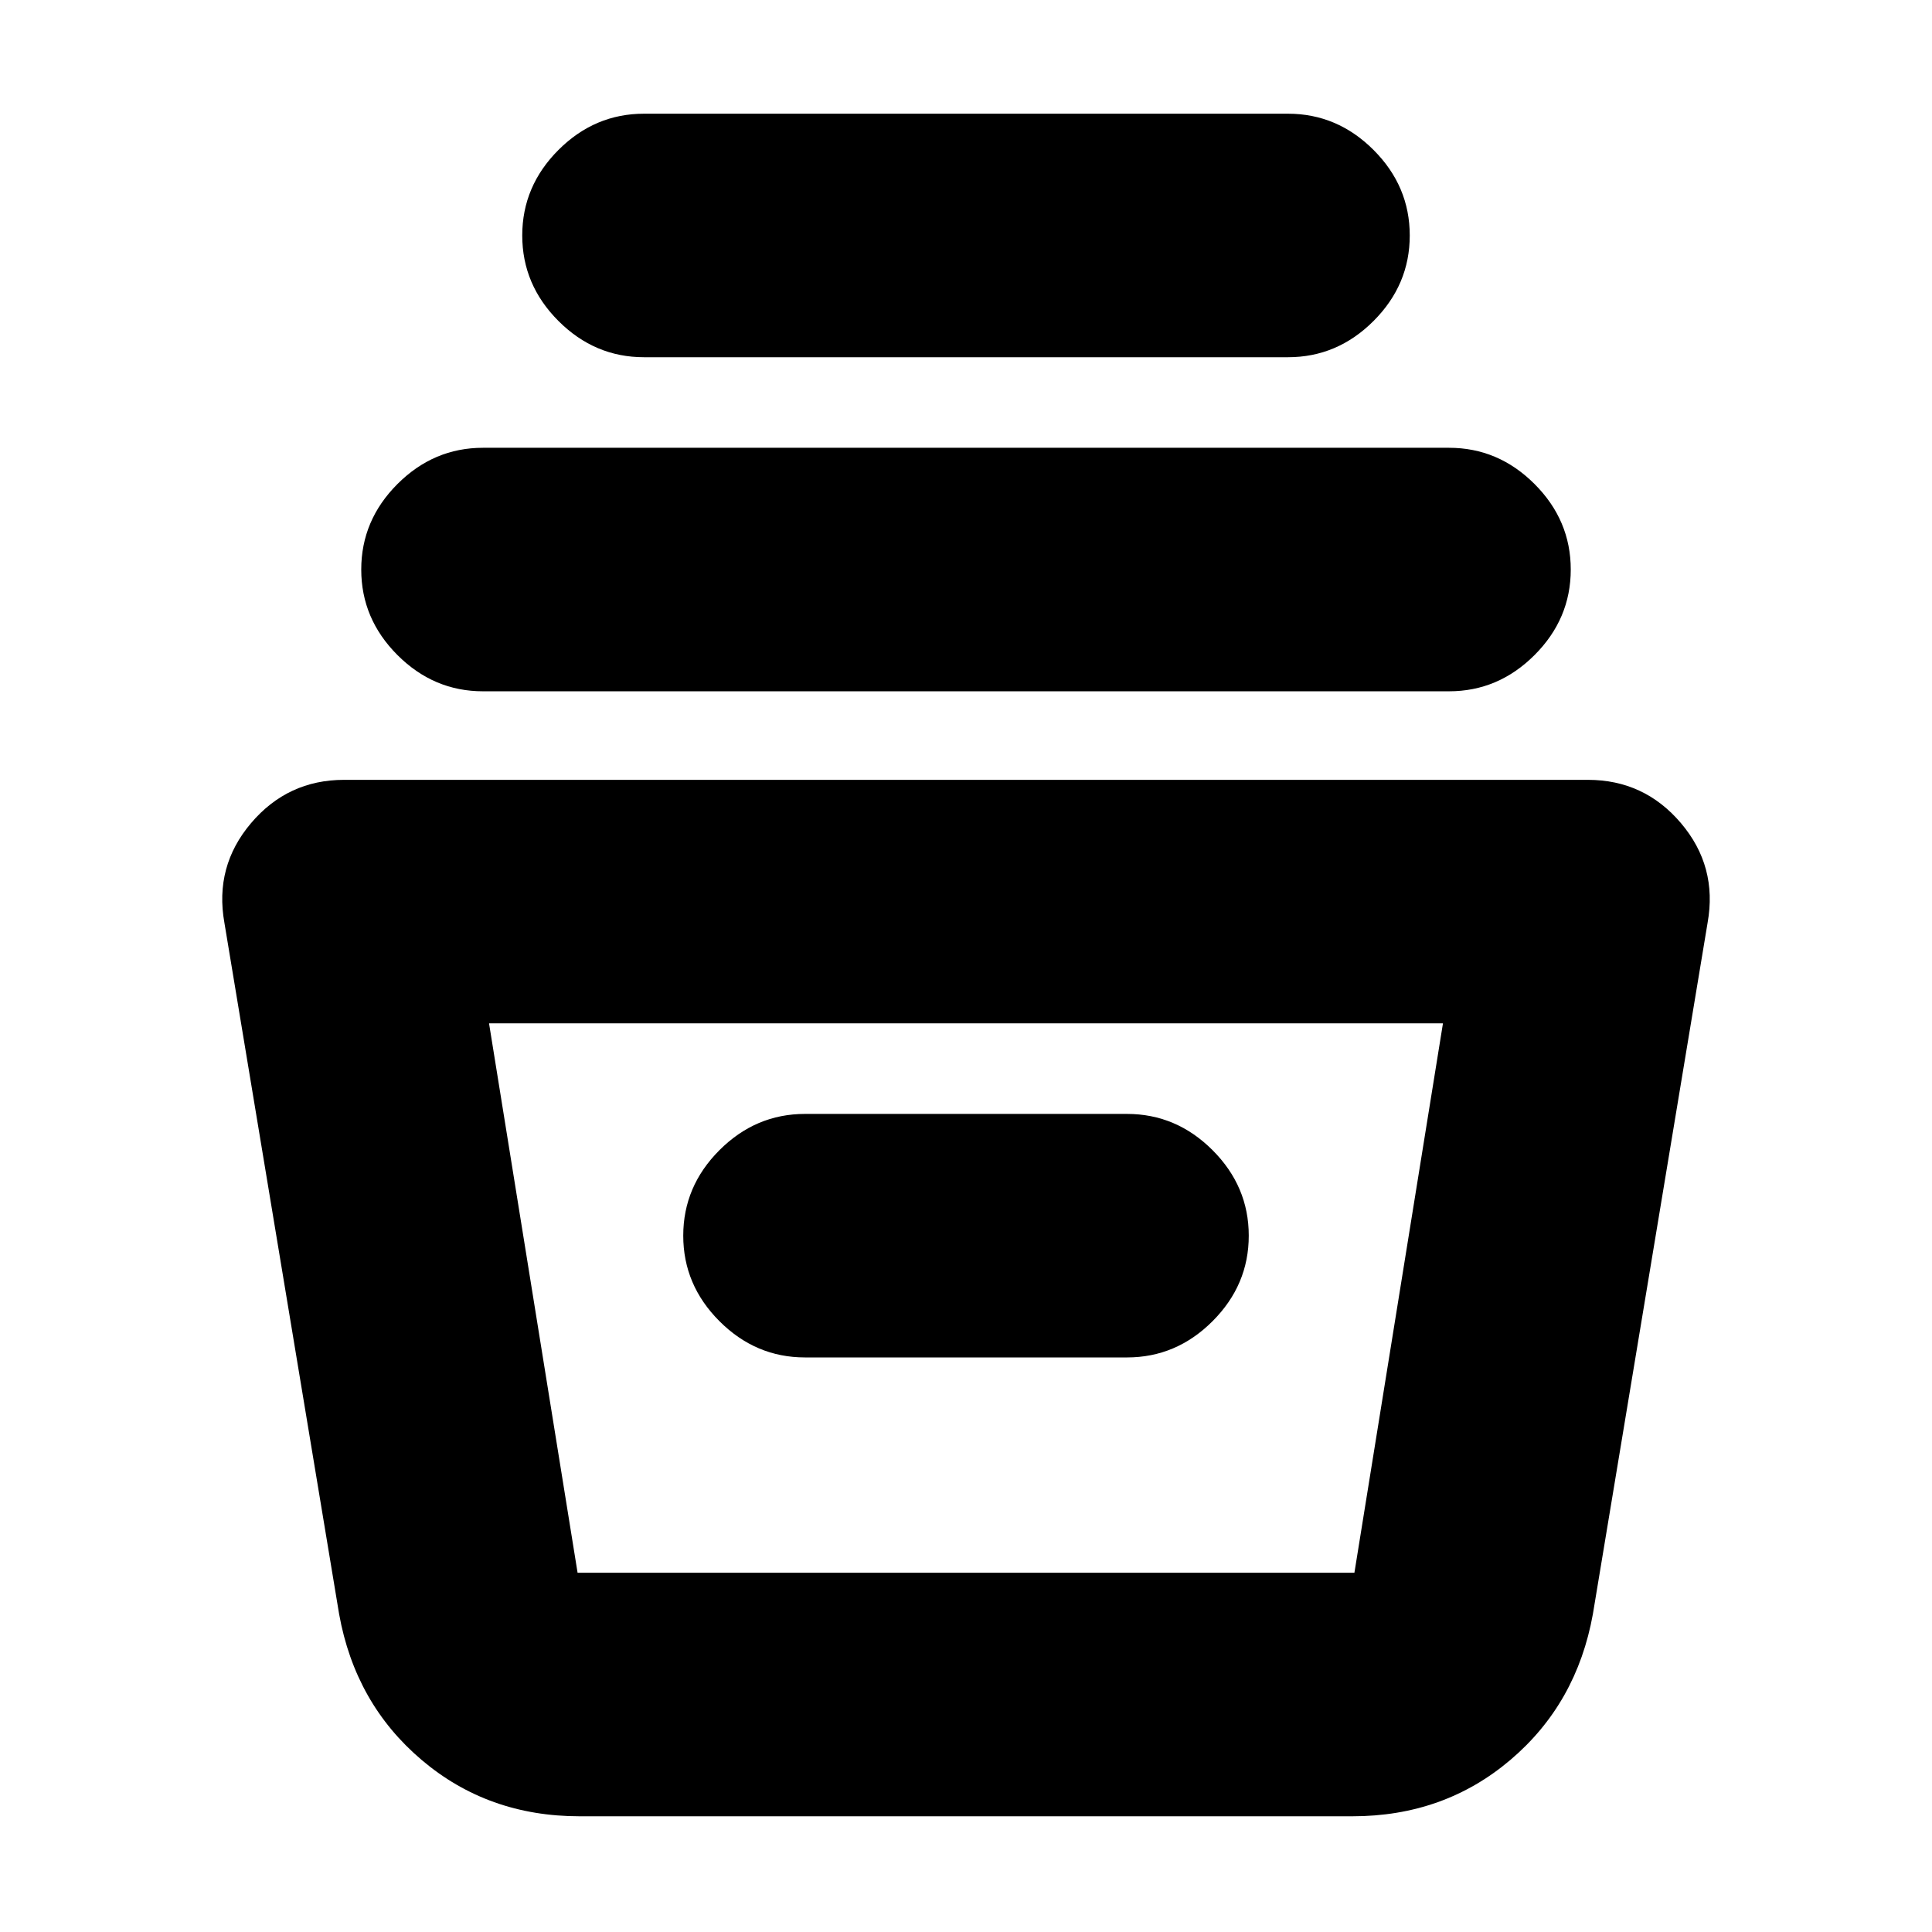 <svg xmlns="http://www.w3.org/2000/svg" height="24" viewBox="0 -960 960 960" width="24"><path d="M288-57.5q-45.5 0-78.5-28t-41-72.5l-57-343.5q-5-28 13.25-49.5T171-572.5h618q28 0 46.25 21.5t13.25 49.5l-57 343.5q-8 44.5-41 72.5t-78.5 28H288Zm-45-394 44 273h386l44-273H243Zm157 166h160q24.5 0 42.5-18t18-42.5q0-24.5-18-42.5t-42.5-18H400q-24.5 0-42.5 18t-18 42.5q0 24.5 18 42.5t42.5 18Zm-160-331q-24.5 0-42.5-18t-18-42.5q0-24.5 18-42.5t42.5-18h480q24.5 0 42.5 18t18 42.5q0 24.5-18 42.5t-42.5 18H240Zm80-166q-24.5 0-42.5-18t-18-42.5q0-24.5 18-42.5t42.5-18h320q24.5 0 42.5 18t18 42.5q0 24.5-18 42.5t-42.5 18H320Zm-11.5 604h386-386Z"/></svg>
